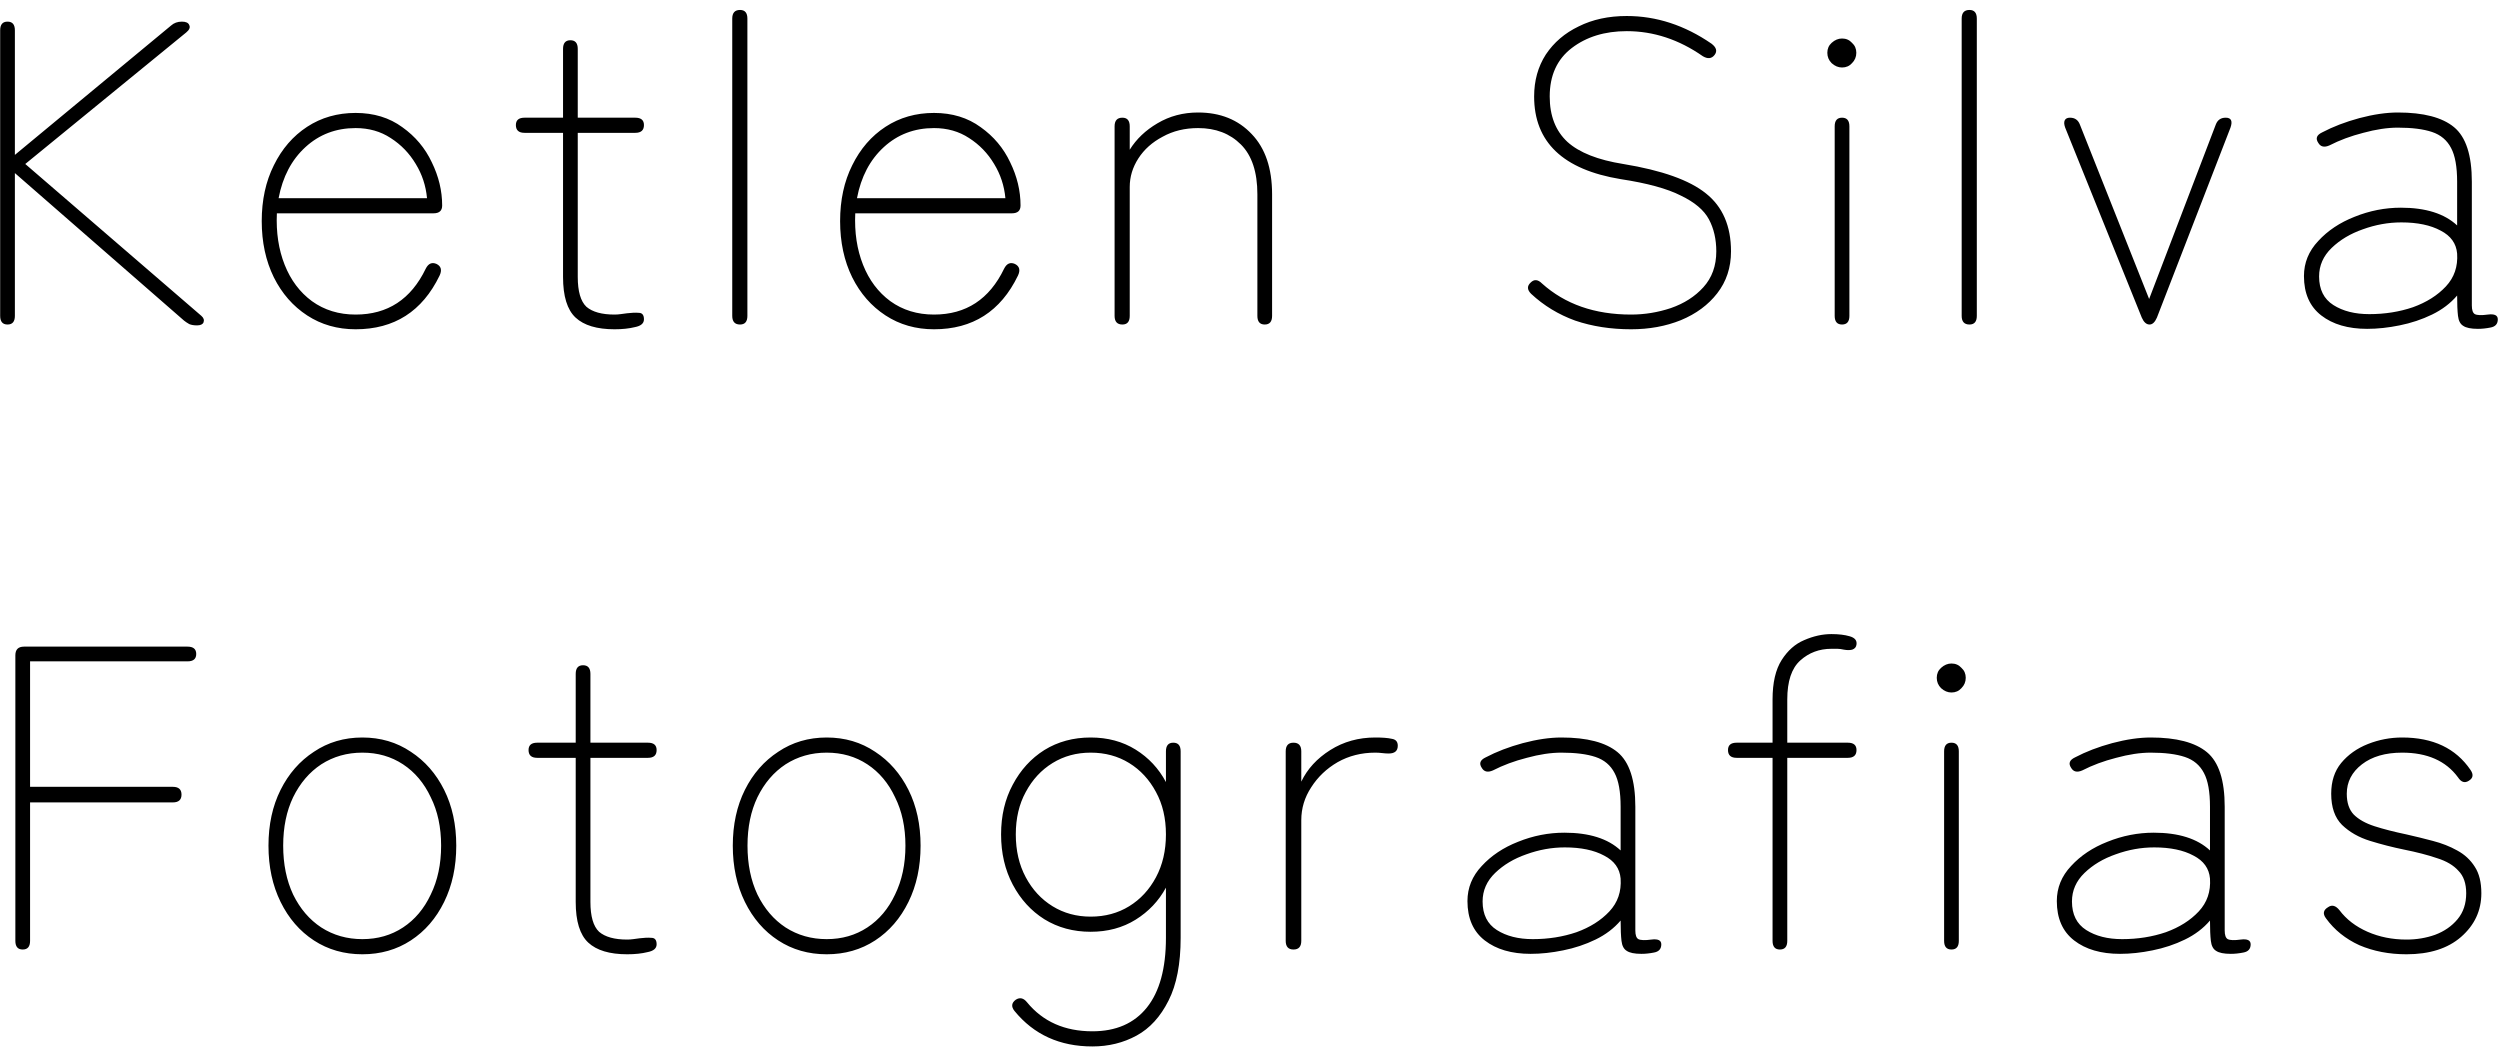 <svg width="208" height="88" viewBox="0 0 208 88" fill="none" xmlns="http://www.w3.org/2000/svg">
<path d="M0.626 27C0.218 27 0.014 26.76 0.014 26.28V2.52C0.014 2.04 0.218 1.8 0.626 1.8C1.034 1.8 1.238 2.04 1.238 2.52V12.888L14.234 2.124C14.474 1.908 14.774 1.8 15.134 1.8C15.47 1.8 15.674 1.896 15.746 2.088C15.842 2.28 15.758 2.484 15.494 2.7L2.102 13.644L16.754 26.28C16.946 26.448 17.006 26.628 16.934 26.82C16.862 26.988 16.682 27.072 16.394 27.072C16.13 27.072 15.914 27.036 15.746 26.964C15.578 26.868 15.434 26.772 15.314 26.676L1.238 14.4V26.28C1.238 26.76 1.034 27 0.626 27ZM29.588 27.396C28.076 27.396 26.732 27.012 25.556 26.244C24.38 25.476 23.456 24.42 22.784 23.076C22.112 21.708 21.776 20.148 21.776 18.396C21.776 16.644 22.112 15.096 22.784 13.752C23.456 12.384 24.38 11.316 25.556 10.548C26.732 9.78 28.076 9.396 29.588 9.396C31.1 9.396 32.396 9.792 33.476 10.584C34.556 11.352 35.372 12.324 35.924 13.5C36.5 14.676 36.788 15.876 36.788 17.1C36.788 17.532 36.548 17.748 36.068 17.748H23.036C22.964 19.332 23.18 20.76 23.684 22.032C24.188 23.304 24.944 24.312 25.952 25.056C26.984 25.8 28.196 26.172 29.588 26.172C32.252 26.172 34.196 24.9 35.42 22.356C35.636 21.924 35.936 21.792 36.32 21.96C36.704 22.152 36.788 22.476 36.572 22.932C35.132 25.908 32.804 27.396 29.588 27.396ZM23.18 16.488H35.528C35.432 15.456 35.12 14.508 34.592 13.644C34.064 12.756 33.368 12.036 32.504 11.484C31.664 10.932 30.692 10.656 29.588 10.656C27.956 10.656 26.564 11.184 25.412 12.24C24.26 13.296 23.516 14.712 23.18 16.488ZM51.129 27.396C49.665 27.396 48.585 27.072 47.889 26.424C47.193 25.776 46.845 24.648 46.845 23.04V11.052H43.641C43.161 11.052 42.921 10.836 42.921 10.404C42.921 9.996 43.161 9.792 43.641 9.792H46.845V4.068C46.845 3.588 47.049 3.348 47.457 3.348C47.865 3.348 48.069 3.588 48.069 4.068V9.792H52.857C53.337 9.792 53.577 9.996 53.577 10.404C53.577 10.836 53.337 11.052 52.857 11.052H48.069V23.04C48.069 24.24 48.309 25.068 48.789 25.524C49.293 25.956 50.073 26.172 51.129 26.172C51.297 26.172 51.465 26.16 51.633 26.136C51.825 26.112 52.005 26.088 52.173 26.064C52.557 26.016 52.881 26.004 53.145 26.028C53.433 26.028 53.577 26.208 53.577 26.568C53.577 26.904 53.325 27.12 52.821 27.216C52.341 27.336 51.777 27.396 51.129 27.396ZM61.571 27C61.139 27 60.923 26.76 60.923 26.28V1.548C60.923 1.068 61.139 0.828 61.571 0.828C61.979 0.828 62.183 1.068 62.183 1.548V26.28C62.183 26.76 61.979 27 61.571 27ZM77.709 27.396C76.197 27.396 74.853 27.012 73.677 26.244C72.501 25.476 71.577 24.42 70.905 23.076C70.233 21.708 69.897 20.148 69.897 18.396C69.897 16.644 70.233 15.096 70.905 13.752C71.577 12.384 72.501 11.316 73.677 10.548C74.853 9.78 76.197 9.396 77.709 9.396C79.221 9.396 80.517 9.792 81.597 10.584C82.677 11.352 83.493 12.324 84.045 13.5C84.621 14.676 84.909 15.876 84.909 17.1C84.909 17.532 84.669 17.748 84.189 17.748H71.157C71.085 19.332 71.301 20.76 71.805 22.032C72.309 23.304 73.065 24.312 74.073 25.056C75.105 25.8 76.317 26.172 77.709 26.172C80.373 26.172 82.317 24.9 83.541 22.356C83.757 21.924 84.057 21.792 84.441 21.96C84.825 22.152 84.909 22.476 84.693 22.932C83.253 25.908 80.925 27.396 77.709 27.396ZM71.301 16.488H83.649C83.553 15.456 83.241 14.508 82.713 13.644C82.185 12.756 81.489 12.036 80.625 11.484C79.785 10.932 78.813 10.656 77.709 10.656C76.077 10.656 74.685 11.184 73.533 12.24C72.381 13.296 71.637 14.712 71.301 16.488ZM93.382 27C92.95 27 92.734 26.76 92.734 26.28V10.512C92.734 10.032 92.95 9.792 93.382 9.792C93.79 9.792 93.994 10.032 93.994 10.512V12.456C94.546 11.568 95.314 10.836 96.298 10.26C97.306 9.66 98.434 9.36 99.682 9.36C101.53 9.36 103.018 9.96 104.146 11.16C105.274 12.336 105.838 14.004 105.838 16.164V26.28C105.838 26.76 105.634 27 105.226 27C104.818 27 104.614 26.76 104.614 26.28V16.164C104.614 14.316 104.158 12.936 103.246 12.024C102.334 11.112 101.146 10.656 99.682 10.656C98.578 10.656 97.594 10.896 96.73 11.376C95.866 11.832 95.194 12.432 94.714 13.176C94.234 13.92 93.994 14.712 93.994 15.552V26.28C93.994 26.76 93.79 27 93.382 27ZM135.704 27.396C134.024 27.396 132.476 27.156 131.06 26.676C129.668 26.172 128.444 25.428 127.388 24.444C127.052 24.108 127.04 23.796 127.352 23.508C127.64 23.22 127.952 23.244 128.288 23.58C130.208 25.308 132.68 26.172 135.704 26.172C136.832 26.172 137.936 25.992 139.016 25.632C140.12 25.248 141.02 24.672 141.716 23.904C142.436 23.112 142.796 22.116 142.796 20.916C142.796 19.908 142.592 19.02 142.184 18.252C141.776 17.484 140.996 16.824 139.844 16.272C138.716 15.696 137.048 15.24 134.84 14.904C130.04 14.112 127.64 11.82 127.64 8.028C127.64 6.708 127.964 5.544 128.612 4.536C129.284 3.528 130.196 2.748 131.348 2.196C132.5 1.62 133.832 1.332 135.344 1.332C137.816 1.332 140.168 2.1 142.4 3.636C142.808 3.948 142.892 4.26 142.652 4.572C142.412 4.884 142.088 4.92 141.68 4.68C139.688 3.288 137.576 2.592 135.344 2.592C133.52 2.592 131.996 3.06 130.772 3.996C129.548 4.932 128.936 6.276 128.936 8.028C128.936 9.636 129.428 10.896 130.412 11.808C131.396 12.696 132.944 13.308 135.056 13.644C138.272 14.172 140.564 14.988 141.932 16.092C143.324 17.196 144.02 18.804 144.02 20.916C144.02 22.26 143.636 23.424 142.868 24.408C142.124 25.368 141.116 26.112 139.844 26.64C138.596 27.144 137.216 27.396 135.704 27.396ZM153.258 27C152.85 27 152.646 26.76 152.646 26.28V10.512C152.646 10.032 152.85 9.792 153.258 9.792C153.666 9.792 153.87 10.032 153.87 10.512V26.28C153.87 26.76 153.666 27 153.258 27ZM153.258 5.616C152.946 5.616 152.658 5.496 152.394 5.256C152.154 5.016 152.034 4.728 152.034 4.392C152.034 4.056 152.154 3.78 152.394 3.564C152.658 3.324 152.946 3.204 153.258 3.204C153.594 3.204 153.87 3.324 154.086 3.564C154.326 3.78 154.446 4.056 154.446 4.392C154.446 4.728 154.326 5.016 154.086 5.256C153.87 5.496 153.594 5.616 153.258 5.616ZM163.859 27C163.427 27 163.211 26.76 163.211 26.28V1.548C163.211 1.068 163.427 0.828 163.859 0.828C164.267 0.828 164.471 1.068 164.471 1.548V26.28C164.471 26.76 164.267 27 163.859 27ZM178.844 27C178.58 27 178.364 26.808 178.196 26.424L171.824 10.62C171.728 10.356 171.716 10.152 171.788 10.008C171.86 9.864 172.004 9.792 172.22 9.792C172.628 9.792 172.904 9.984 173.048 10.368L178.808 24.876L184.352 10.368C184.496 9.984 184.772 9.792 185.18 9.792C185.636 9.792 185.768 10.068 185.576 10.62L179.456 26.424C179.288 26.808 179.084 27 178.844 27ZM196.945 27.36C195.361 27.36 194.089 26.988 193.129 26.244C192.169 25.5 191.689 24.408 191.689 22.968C191.689 21.864 192.085 20.892 192.877 20.052C193.669 19.188 194.677 18.516 195.901 18.036C197.149 17.532 198.433 17.28 199.753 17.28C201.817 17.28 203.377 17.772 204.433 18.756V15.12C204.433 13.872 204.265 12.936 203.929 12.312C203.593 11.664 203.065 11.22 202.345 10.98C201.625 10.74 200.677 10.62 199.501 10.62C198.637 10.62 197.677 10.764 196.621 11.052C195.589 11.316 194.653 11.664 193.813 12.096C193.381 12.288 193.069 12.216 192.877 11.88C192.637 11.52 192.745 11.232 193.201 11.016C194.113 10.536 195.145 10.14 196.297 9.828C197.473 9.516 198.541 9.36 199.501 9.36C201.637 9.36 203.197 9.768 204.181 10.584C205.165 11.4 205.657 12.912 205.657 15.12V25.416C205.657 25.8 205.741 26.04 205.909 26.136C206.101 26.232 206.461 26.244 206.989 26.172C207.541 26.1 207.817 26.232 207.817 26.568C207.817 26.952 207.613 27.18 207.205 27.252C206.845 27.324 206.497 27.36 206.161 27.36C205.585 27.36 205.177 27.276 204.937 27.108C204.697 26.964 204.553 26.688 204.505 26.28C204.457 25.872 204.433 25.308 204.433 24.588C203.881 25.236 203.185 25.764 202.345 26.172C201.505 26.58 200.605 26.88 199.645 27.072C198.709 27.264 197.809 27.36 196.945 27.36ZM197.125 26.136C198.421 26.136 199.633 25.944 200.761 25.56C201.889 25.152 202.801 24.576 203.497 23.832C204.193 23.088 204.505 22.176 204.433 21.096C204.361 20.256 203.905 19.62 203.065 19.188C202.225 18.732 201.133 18.504 199.789 18.504C198.709 18.504 197.641 18.696 196.585 19.08C195.553 19.44 194.689 19.956 193.993 20.628C193.297 21.3 192.949 22.092 192.949 23.004C192.949 24.084 193.345 24.876 194.137 25.38C194.929 25.884 195.925 26.136 197.125 26.136ZM1.89 79C1.482 79 1.278 78.76 1.278 78.28V54.52C1.278 54.04 1.518 53.8 1.998 53.8H15.606C16.086 53.8 16.326 54.004 16.326 54.412C16.326 54.82 16.086 55.024 15.606 55.024H2.502V65.464H14.382C14.862 65.464 15.102 65.68 15.102 66.112C15.102 66.544 14.862 66.76 14.382 66.76H2.502V78.28C2.502 78.76 2.298 79 1.89 79ZM30.149 79.396C28.637 79.396 27.293 79.012 26.117 78.244C24.941 77.476 24.017 76.408 23.345 75.04C22.673 73.672 22.337 72.112 22.337 70.36C22.337 68.608 22.673 67.06 23.345 65.716C24.017 64.372 24.941 63.316 26.117 62.548C27.293 61.756 28.637 61.36 30.149 61.36C31.661 61.36 33.005 61.756 34.181 62.548C35.357 63.316 36.281 64.372 36.953 65.716C37.625 67.06 37.961 68.608 37.961 70.36C37.961 72.112 37.625 73.672 36.953 75.04C36.281 76.408 35.357 77.476 34.181 78.244C33.005 79.012 31.661 79.396 30.149 79.396ZM30.149 78.136C31.421 78.136 32.549 77.812 33.533 77.164C34.517 76.516 35.285 75.604 35.837 74.428C36.413 73.252 36.701 71.896 36.701 70.36C36.701 68.824 36.413 67.48 35.837 66.328C35.285 65.152 34.517 64.24 33.533 63.592C32.549 62.944 31.421 62.62 30.149 62.62C28.877 62.62 27.737 62.944 26.729 63.592C25.745 64.24 24.965 65.152 24.389 66.328C23.837 67.48 23.561 68.824 23.561 70.36C23.561 71.896 23.837 73.252 24.389 74.428C24.965 75.604 25.745 76.516 26.729 77.164C27.737 77.812 28.877 78.136 30.149 78.136ZM52.183 79.396C50.719 79.396 49.639 79.072 48.943 78.424C48.247 77.776 47.899 76.648 47.899 75.04V63.052H44.695C44.215 63.052 43.975 62.836 43.975 62.404C43.975 61.996 44.215 61.792 44.695 61.792H47.899V56.068C47.899 55.588 48.103 55.348 48.511 55.348C48.919 55.348 49.123 55.588 49.123 56.068V61.792H53.911C54.391 61.792 54.631 61.996 54.631 62.404C54.631 62.836 54.391 63.052 53.911 63.052H49.123V75.04C49.123 76.24 49.363 77.068 49.843 77.524C50.347 77.956 51.127 78.172 52.183 78.172C52.351 78.172 52.519 78.16 52.687 78.136C52.879 78.112 53.059 78.088 53.227 78.064C53.611 78.016 53.935 78.004 54.199 78.028C54.487 78.028 54.631 78.208 54.631 78.568C54.631 78.904 54.379 79.12 53.875 79.216C53.395 79.336 52.831 79.396 52.183 79.396ZM68.78 79.396C67.268 79.396 65.924 79.012 64.748 78.244C63.572 77.476 62.648 76.408 61.976 75.04C61.304 73.672 60.968 72.112 60.968 70.36C60.968 68.608 61.304 67.06 61.976 65.716C62.648 64.372 63.572 63.316 64.748 62.548C65.924 61.756 67.268 61.36 68.78 61.36C70.292 61.36 71.636 61.756 72.812 62.548C73.988 63.316 74.912 64.372 75.584 65.716C76.256 67.06 76.592 68.608 76.592 70.36C76.592 72.112 76.256 73.672 75.584 75.04C74.912 76.408 73.988 77.476 72.812 78.244C71.636 79.012 70.292 79.396 68.78 79.396ZM68.78 78.136C70.052 78.136 71.18 77.812 72.164 77.164C73.148 76.516 73.916 75.604 74.468 74.428C75.044 73.252 75.332 71.896 75.332 70.36C75.332 68.824 75.044 67.48 74.468 66.328C73.916 65.152 73.148 64.24 72.164 63.592C71.18 62.944 70.052 62.62 68.78 62.62C67.508 62.62 66.368 62.944 65.36 63.592C64.376 64.24 63.596 65.152 63.02 66.328C62.468 67.48 62.192 68.824 62.192 70.36C62.192 71.896 62.468 73.252 63.02 74.428C63.596 75.604 64.376 76.516 65.36 77.164C66.368 77.812 67.508 78.136 68.78 78.136ZM90.886 87.064C88.174 87.064 86.014 86.08 84.406 84.112C84.118 83.752 84.154 83.44 84.514 83.176C84.85 82.96 85.162 83.032 85.45 83.392C86.77 85 88.582 85.804 90.886 85.804C92.854 85.804 94.366 85.144 95.422 83.824C96.478 82.504 97.006 80.572 97.006 78.028V73.852C96.406 74.956 95.566 75.844 94.486 76.516C93.406 77.188 92.158 77.524 90.742 77.524C89.302 77.524 88.018 77.176 86.89 76.48C85.786 75.784 84.91 74.824 84.262 73.6C83.614 72.376 83.29 70.984 83.29 69.424C83.29 67.864 83.614 66.484 84.262 65.284C84.91 64.06 85.786 63.1 86.89 62.404C88.018 61.708 89.302 61.36 90.742 61.36C92.158 61.36 93.406 61.696 94.486 62.368C95.566 63.04 96.406 63.94 97.006 65.068V62.512C97.006 62.032 97.21 61.792 97.618 61.792C98.026 61.792 98.23 62.032 98.23 62.512V78.028C98.23 80.188 97.894 81.928 97.222 83.248C96.55 84.592 95.662 85.564 94.558 86.164C93.454 86.764 92.23 87.064 90.886 87.064ZM90.742 76.264C91.942 76.264 93.01 75.976 93.946 75.4C94.882 74.824 95.626 74.02 96.178 72.988C96.73 71.956 97.006 70.768 97.006 69.424C97.006 68.08 96.73 66.904 96.178 65.896C95.626 64.864 94.882 64.06 93.946 63.484C93.01 62.908 91.942 62.62 90.742 62.62C89.566 62.62 88.51 62.908 87.574 63.484C86.638 64.06 85.894 64.864 85.342 65.896C84.79 66.904 84.514 68.08 84.514 69.424C84.514 70.768 84.79 71.956 85.342 72.988C85.894 74.02 86.638 74.824 87.574 75.4C88.51 75.976 89.566 76.264 90.742 76.264ZM107.619 79C107.187 79 106.971 78.76 106.971 78.28V62.512C106.971 62.032 107.187 61.792 107.619 61.792C108.051 61.792 108.267 62.032 108.267 62.512V65.032C108.771 63.976 109.575 63.1 110.679 62.404C111.783 61.708 113.031 61.36 114.423 61.36C115.023 61.36 115.479 61.396 115.791 61.468C116.127 61.516 116.295 61.708 116.295 62.044C116.295 62.476 116.043 62.692 115.539 62.692C115.371 62.692 115.191 62.68 114.999 62.656C114.807 62.632 114.615 62.62 114.423 62.62C113.271 62.62 112.227 62.884 111.291 63.412C110.379 63.94 109.647 64.636 109.095 65.5C108.543 66.34 108.267 67.252 108.267 68.236V78.28C108.267 78.76 108.051 79 107.619 79ZM127.348 79.36C125.764 79.36 124.492 78.988 123.532 78.244C122.572 77.5 122.092 76.408 122.092 74.968C122.092 73.864 122.488 72.892 123.28 72.052C124.072 71.188 125.08 70.516 126.304 70.036C127.552 69.532 128.836 69.28 130.156 69.28C132.22 69.28 133.78 69.772 134.836 70.756V67.12C134.836 65.872 134.668 64.936 134.332 64.312C133.996 63.664 133.468 63.22 132.748 62.98C132.028 62.74 131.08 62.62 129.904 62.62C129.04 62.62 128.08 62.764 127.024 63.052C125.992 63.316 125.056 63.664 124.216 64.096C123.784 64.288 123.472 64.216 123.28 63.88C123.04 63.52 123.148 63.232 123.604 63.016C124.516 62.536 125.548 62.14 126.7 61.828C127.876 61.516 128.944 61.36 129.904 61.36C132.04 61.36 133.6 61.768 134.584 62.584C135.568 63.4 136.06 64.912 136.06 67.12V77.416C136.06 77.8 136.144 78.04 136.312 78.136C136.504 78.232 136.864 78.244 137.392 78.172C137.944 78.1 138.22 78.232 138.22 78.568C138.22 78.952 138.016 79.18 137.608 79.252C137.248 79.324 136.9 79.36 136.564 79.36C135.988 79.36 135.58 79.276 135.34 79.108C135.1 78.964 134.956 78.688 134.908 78.28C134.86 77.872 134.836 77.308 134.836 76.588C134.284 77.236 133.588 77.764 132.748 78.172C131.908 78.58 131.008 78.88 130.048 79.072C129.112 79.264 128.212 79.36 127.348 79.36ZM127.528 78.136C128.824 78.136 130.036 77.944 131.164 77.56C132.292 77.152 133.204 76.576 133.9 75.832C134.596 75.088 134.908 74.176 134.836 73.096C134.764 72.256 134.308 71.62 133.468 71.188C132.628 70.732 131.536 70.504 130.192 70.504C129.112 70.504 128.044 70.696 126.988 71.08C125.956 71.44 125.092 71.956 124.396 72.628C123.7 73.3 123.352 74.092 123.352 75.004C123.352 76.084 123.748 76.876 124.54 77.38C125.332 77.884 126.328 78.136 127.528 78.136ZM148.089 79C147.681 79 147.477 78.76 147.477 78.28V63.052H144.489C144.009 63.052 143.769 62.836 143.769 62.404C143.769 61.996 144.009 61.792 144.489 61.792H147.477V58.192C147.477 56.8 147.729 55.708 148.233 54.916C148.737 54.124 149.361 53.572 150.105 53.26C150.873 52.924 151.629 52.756 152.373 52.756C152.973 52.756 153.477 52.816 153.885 52.936C154.317 53.056 154.509 53.284 154.461 53.62C154.437 53.836 154.317 53.98 154.101 54.052C153.909 54.1 153.681 54.1 153.417 54.052C153.201 54.004 153.021 53.98 152.877 53.98C152.733 53.98 152.565 53.98 152.373 53.98C151.365 53.98 150.501 54.304 149.781 54.952C149.061 55.6 148.701 56.68 148.701 58.192V61.792H153.741C154.221 61.792 154.461 61.996 154.461 62.404C154.461 62.836 154.221 63.052 153.741 63.052H148.701V78.28C148.701 78.76 148.497 79 148.089 79ZM162.362 79C161.954 79 161.75 78.76 161.75 78.28V62.512C161.75 62.032 161.954 61.792 162.362 61.792C162.77 61.792 162.974 62.032 162.974 62.512V78.28C162.974 78.76 162.77 79 162.362 79ZM162.362 57.616C162.05 57.616 161.762 57.496 161.498 57.256C161.258 57.016 161.138 56.728 161.138 56.392C161.138 56.056 161.258 55.78 161.498 55.564C161.762 55.324 162.05 55.204 162.362 55.204C162.698 55.204 162.974 55.324 163.19 55.564C163.43 55.78 163.55 56.056 163.55 56.392C163.55 56.728 163.43 57.016 163.19 57.256C162.974 57.496 162.698 57.616 162.362 57.616ZM176.383 79.36C174.799 79.36 173.527 78.988 172.567 78.244C171.607 77.5 171.127 76.408 171.127 74.968C171.127 73.864 171.523 72.892 172.315 72.052C173.107 71.188 174.115 70.516 175.339 70.036C176.587 69.532 177.871 69.28 179.191 69.28C181.255 69.28 182.815 69.772 183.871 70.756V67.12C183.871 65.872 183.703 64.936 183.367 64.312C183.031 63.664 182.503 63.22 181.783 62.98C181.063 62.74 180.115 62.62 178.939 62.62C178.075 62.62 177.115 62.764 176.059 63.052C175.027 63.316 174.091 63.664 173.251 64.096C172.819 64.288 172.507 64.216 172.315 63.88C172.075 63.52 172.183 63.232 172.639 63.016C173.551 62.536 174.583 62.14 175.735 61.828C176.911 61.516 177.979 61.36 178.939 61.36C181.075 61.36 182.635 61.768 183.619 62.584C184.603 63.4 185.095 64.912 185.095 67.12V77.416C185.095 77.8 185.179 78.04 185.347 78.136C185.539 78.232 185.899 78.244 186.427 78.172C186.979 78.1 187.255 78.232 187.255 78.568C187.255 78.952 187.051 79.18 186.643 79.252C186.283 79.324 185.935 79.36 185.599 79.36C185.023 79.36 184.615 79.276 184.375 79.108C184.135 78.964 183.991 78.688 183.943 78.28C183.895 77.872 183.871 77.308 183.871 76.588C183.319 77.236 182.623 77.764 181.783 78.172C180.943 78.58 180.043 78.88 179.083 79.072C178.147 79.264 177.247 79.36 176.383 79.36ZM176.563 78.136C177.859 78.136 179.071 77.944 180.199 77.56C181.327 77.152 182.239 76.576 182.935 75.832C183.631 75.088 183.943 74.176 183.871 73.096C183.799 72.256 183.343 71.62 182.503 71.188C181.663 70.732 180.571 70.504 179.227 70.504C178.147 70.504 177.079 70.696 176.023 71.08C174.991 71.44 174.127 71.956 173.431 72.628C172.735 73.3 172.387 74.092 172.387 75.004C172.387 76.084 172.783 76.876 173.575 77.38C174.367 77.884 175.363 78.136 176.563 78.136ZM200.22 79.396C198.78 79.396 197.472 79.144 196.296 78.64C195.144 78.112 194.22 77.368 193.524 76.408C193.236 76.024 193.296 75.712 193.704 75.472C194.016 75.256 194.328 75.34 194.64 75.724C195.216 76.492 195.996 77.092 196.98 77.524C197.964 77.956 199.044 78.172 200.22 78.172C201.06 78.172 201.852 78.04 202.596 77.776C203.364 77.488 203.988 77.056 204.468 76.48C204.948 75.904 205.188 75.184 205.188 74.32C205.188 73.504 204.972 72.88 204.54 72.448C204.132 71.992 203.544 71.644 202.776 71.404C202.008 71.14 201.084 70.9 200.004 70.684C199.068 70.492 198.132 70.252 197.196 69.964C196.26 69.676 195.48 69.232 194.856 68.632C194.256 68.032 193.956 67.168 193.956 66.04C193.956 65.008 194.232 64.156 194.784 63.484C195.36 62.788 196.104 62.26 197.016 61.9C197.928 61.54 198.876 61.36 199.86 61.36C202.428 61.36 204.324 62.26 205.548 64.06C205.812 64.444 205.764 64.744 205.404 64.96C205.068 65.176 204.768 65.08 204.504 64.672C203.496 63.304 201.948 62.62 199.86 62.62C198.468 62.62 197.352 62.944 196.512 63.592C195.672 64.24 195.252 65.056 195.252 66.04C195.252 66.784 195.444 67.36 195.828 67.768C196.236 68.176 196.812 68.5 197.556 68.74C198.3 68.98 199.188 69.208 200.22 69.424C200.964 69.592 201.696 69.772 202.416 69.964C203.16 70.156 203.832 70.42 204.432 70.756C205.056 71.092 205.548 71.548 205.908 72.124C206.268 72.676 206.448 73.408 206.448 74.32C206.448 75.76 205.884 76.972 204.756 77.956C203.652 78.916 202.14 79.396 200.22 79.396Z" fill="black"/>
</svg>
